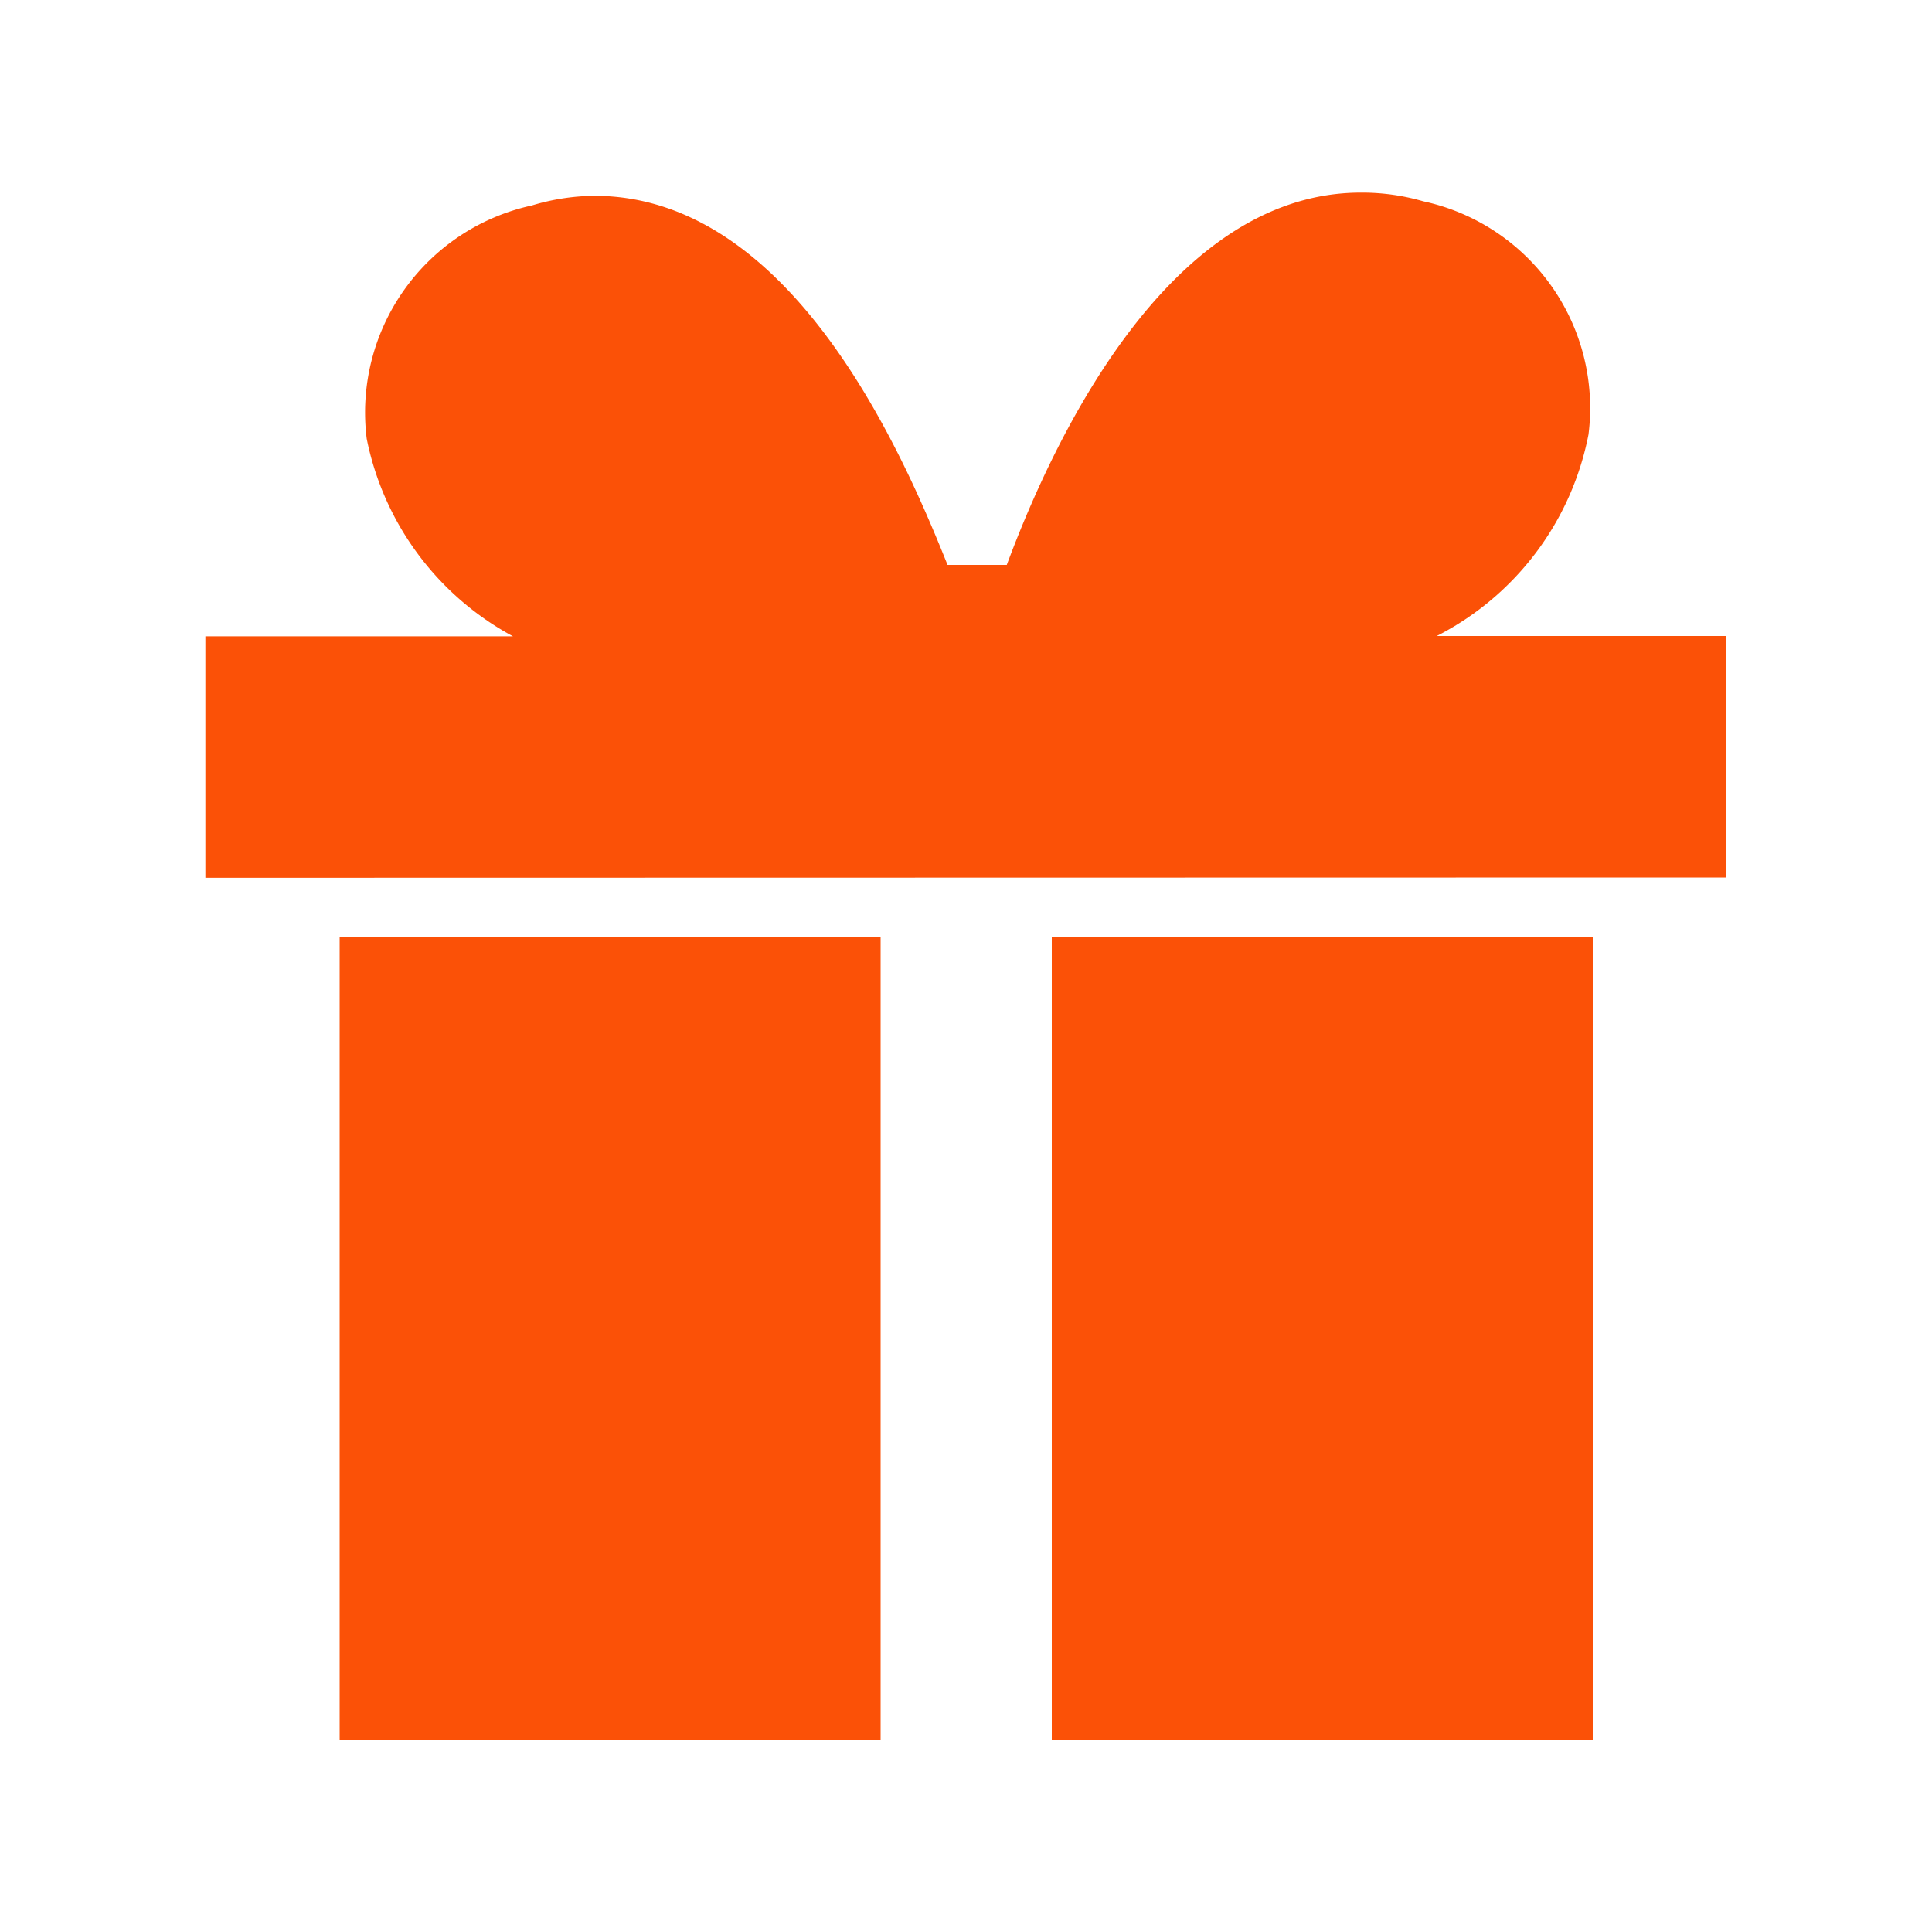 <svg xmlns="http://www.w3.org/2000/svg" width="20" height="20" viewBox="0 0 20 20">
    <defs>
        <clipPath id="kh8unvc87a">
            <path data-name="矩形 8547" transform="translate(10 10)" style="fill:#fff;stroke:#707070" d="M0 0h20v20H0z"/>
        </clipPath>
    </defs>
    <g data-name="组 8191" transform="translate(-10 -10)" style="clip-path:url(#kh8unvc87a)">
        <g data-name="组 8192">
            <path data-name="路径 13351" d="M22.164 15.754c.483-1.08 1.219-2.193 1.923-2.193a.729.729 0 0 1 .2.025c.288.085.638.269.581.7-.069.542-.896 1.362-2.704 1.468z"/>
            <path data-name="路径 13352" d="M561.65 493.194h5.6v8.313h-5.6z" transform="translate(-540.762 -473.496)" style="fill:#fb5107"/>
            <path data-name="路径 13353" d="M15.365 14.314a.645.645 0 0 1 .581-.687.563.563 0 0 1 .2-.033c.7 0 1.424 1.129 1.931 2.2-1.812-.105-2.651-.931-2.712-1.48z"/>
            <path data-name="路径 13354" d="M148.819 493.194h5.6v8.313h-5.6z" transform="translate(-135.303 -473.496)" style="fill:#fb5107"/>
            <path data-name="路径 13355" d="M86.677 68.674v-2.5h-2.995a2.98 2.98 0 0 0 1.571-2.086 2.189 2.189 0 0 0-1.71-2.414 2.27 2.27 0 0 0-.646-.09c-2.045 0-3.24 2.708-3.666 3.854h-.613c-.466-1.162-1.612-3.821-3.657-3.821a2.3 2.3 0 0 0-.646.1 2.194 2.194 0 0 0-1.71 2.414 2.993 2.993 0 0 0 1.514 2.046h-3.184v2.5z" transform="translate(-58.809 -49.59)" style="fill:#fb5107"/>
        </g>
    </g>
</svg>
